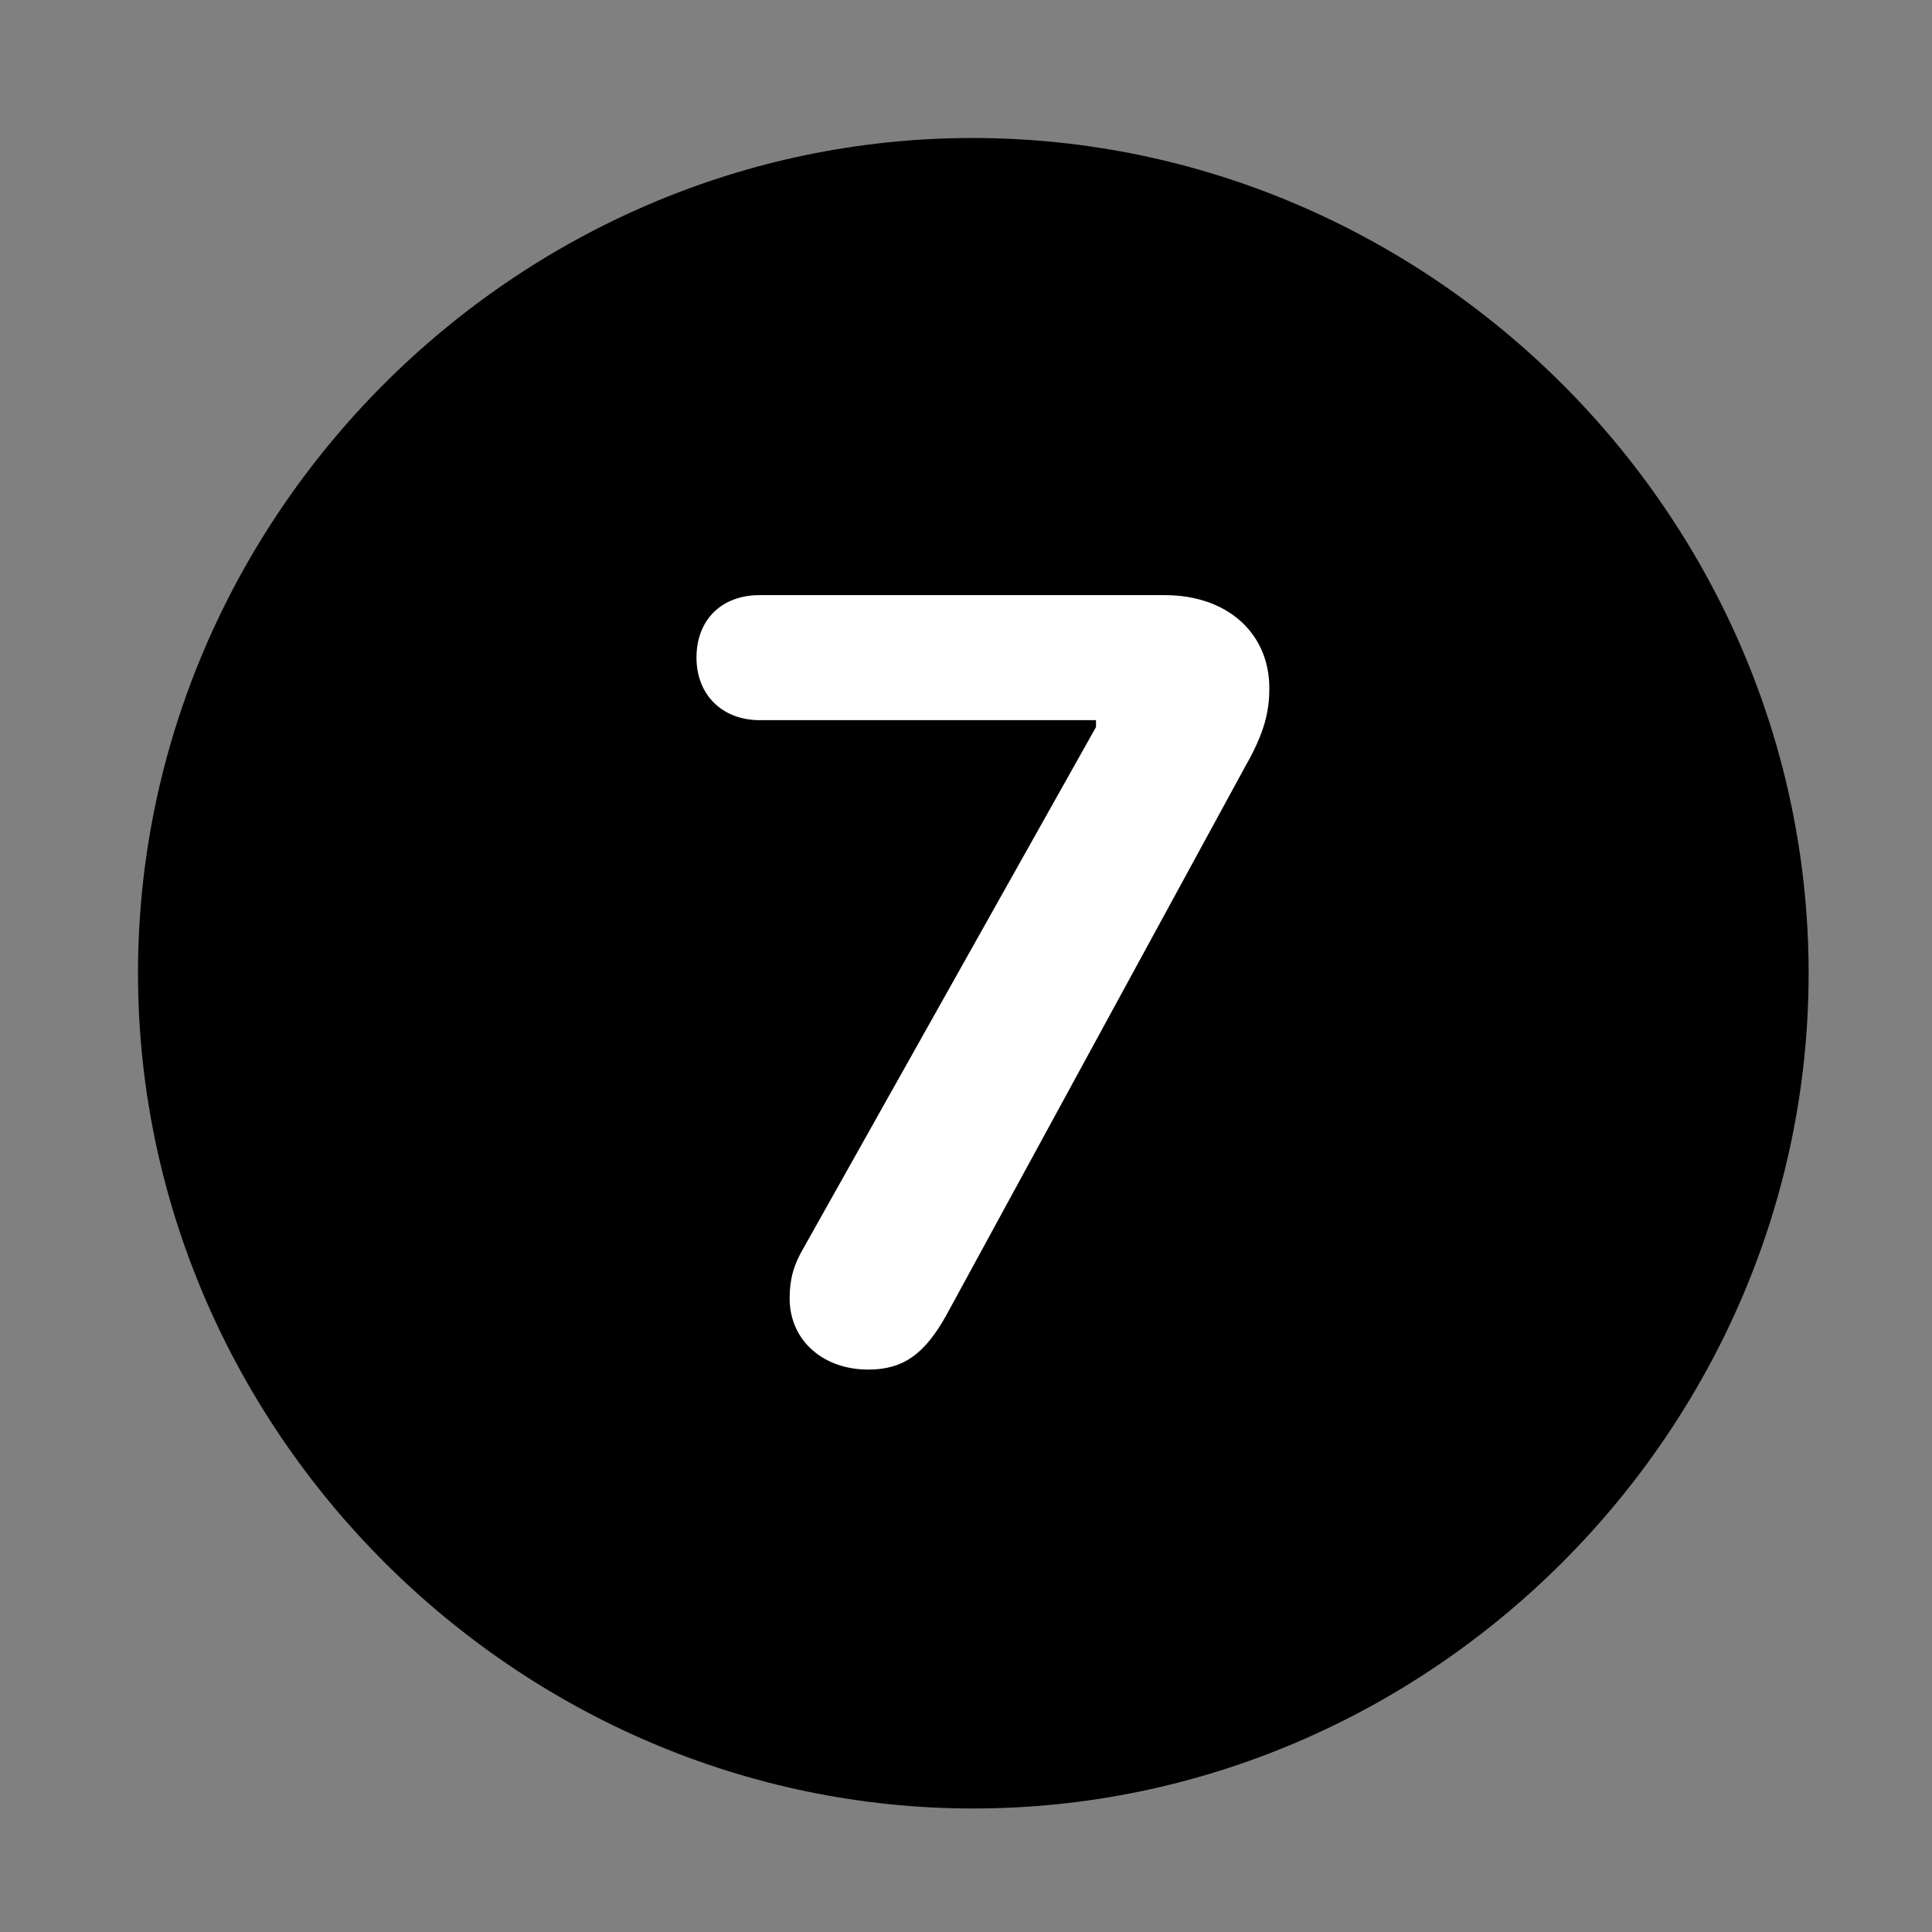 <svg width="28" height="28" viewBox="0 0 28 28" fill="none" xmlns="http://www.w3.org/2000/svg">
<rect x="0" y="0" width="28" height="28" fill="#808080" stroke="none"/>
<path d="M14.105 26.21C20.737 26.21 26.212 20.727 26.212 14.105C26.212 7.473 20.727 2 14.095 2C7.475 2 2 7.473 2 14.105C2 20.727 7.485 26.21 14.105 26.21Z" fill="black"/>
<path d="M12.584 19.849C11.931 19.849 11.444 19.429 11.444 18.816C11.444 18.535 11.505 18.328 11.643 18.092L15.884 10.537V10.437H11.009C10.466 10.437 10.094 10.068 10.094 9.531C10.094 8.984 10.456 8.625 11.009 8.625H16.878C17.799 8.625 18.396 9.186 18.396 9.972C18.396 10.314 18.326 10.623 18.041 11.119L13.716 19.059C13.399 19.629 13.086 19.849 12.584 19.849Z" fill="white"/>
</svg>
